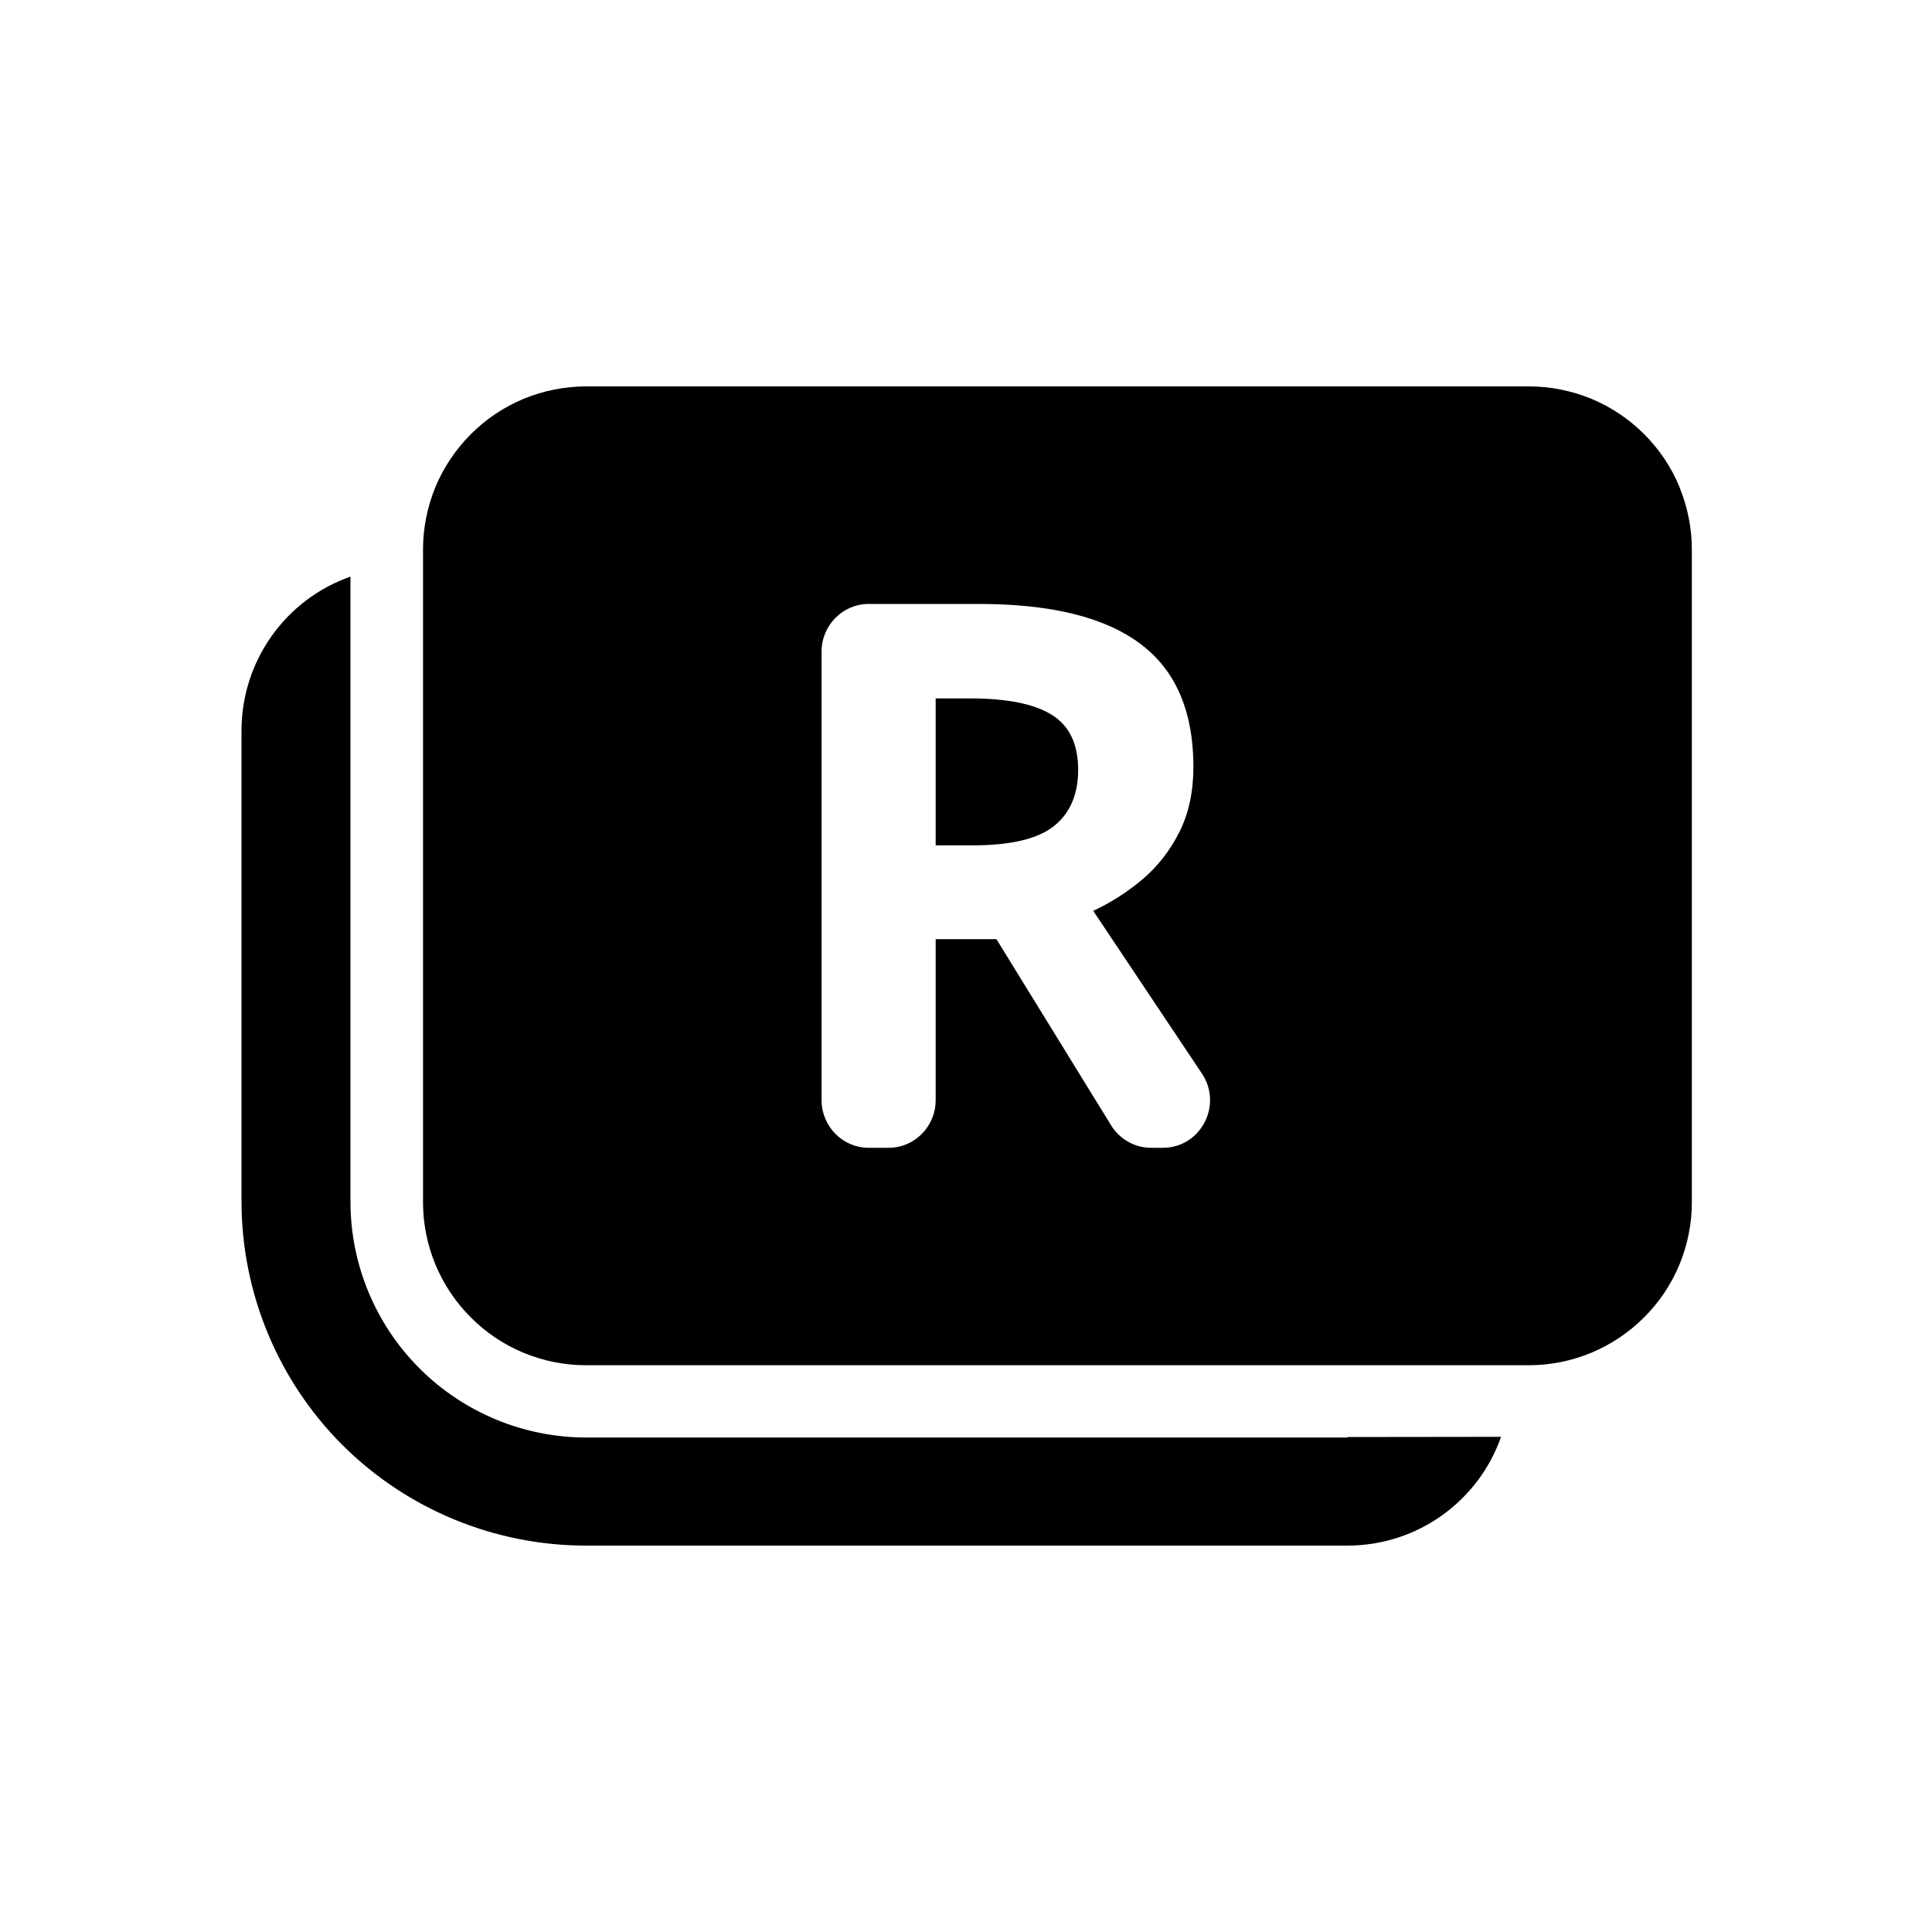 <svg width="20" height="20" viewBox="0 0 20 20" fill="none" xmlns="http://www.w3.org/2000/svg">
<path d="M15.539 14.874L13.947 14.876L13.951 14.881H6.069C5.424 14.881 4.801 14.624 4.343 14.166C3.885 13.708 3.628 13.087 3.628 12.44V5.969C3.296 6.086 3.012 6.301 2.81 6.587C2.608 6.873 2.5 7.214 2.5 7.563V12.434C2.5 13.38 2.875 14.288 3.543 14.957C4.212 15.625 5.12 16 6.066 16H13.947C14.683 16 15.308 15.532 15.539 14.874Z" fill="black"/>
<path d="M9.686 7.23H10.045C10.426 7.23 10.706 7.287 10.887 7.399C11.07 7.512 11.161 7.702 11.161 7.969C11.161 8.226 11.076 8.421 10.906 8.555C10.738 8.686 10.459 8.751 10.068 8.751H9.686V7.23Z" fill="black"/>
<path d="M17.514 5.689C17.514 5.468 17.47 5.248 17.386 5.043H17.387C17.302 4.838 17.178 4.652 17.021 4.495C16.864 4.338 16.678 4.213 16.473 4.128C16.268 4.044 16.049 4 15.826 4H6.068C5.846 4 5.626 4.044 5.422 4.128C5.217 4.213 5.03 4.338 4.874 4.495C4.717 4.652 4.592 4.838 4.507 5.043C4.423 5.248 4.379 5.468 4.379 5.689V12.445C4.379 12.892 4.557 13.322 4.874 13.638C5.189 13.955 5.619 14.133 6.067 14.133H15.826C16.273 14.133 16.702 13.955 17.019 13.638C17.336 13.323 17.514 12.893 17.514 12.445V5.689ZM11.378 6.437C11.709 6.56 11.954 6.746 12.114 6.995C12.274 7.244 12.354 7.559 12.354 7.939C12.354 8.195 12.306 8.42 12.209 8.613C12.112 8.805 11.985 8.968 11.828 9.102C11.67 9.235 11.5 9.344 11.317 9.429L12.442 11.113C12.661 11.441 12.429 11.882 12.038 11.882H11.916C11.748 11.882 11.591 11.794 11.502 11.649L10.315 9.722H9.686V11.389C9.686 11.661 9.468 11.882 9.199 11.882H8.993C8.724 11.882 8.505 11.661 8.505 11.389V6.745C8.505 6.473 8.724 6.252 8.993 6.252H10.129C10.634 6.252 11.051 6.314 11.378 6.437Z" fill="black"/>
</svg>
